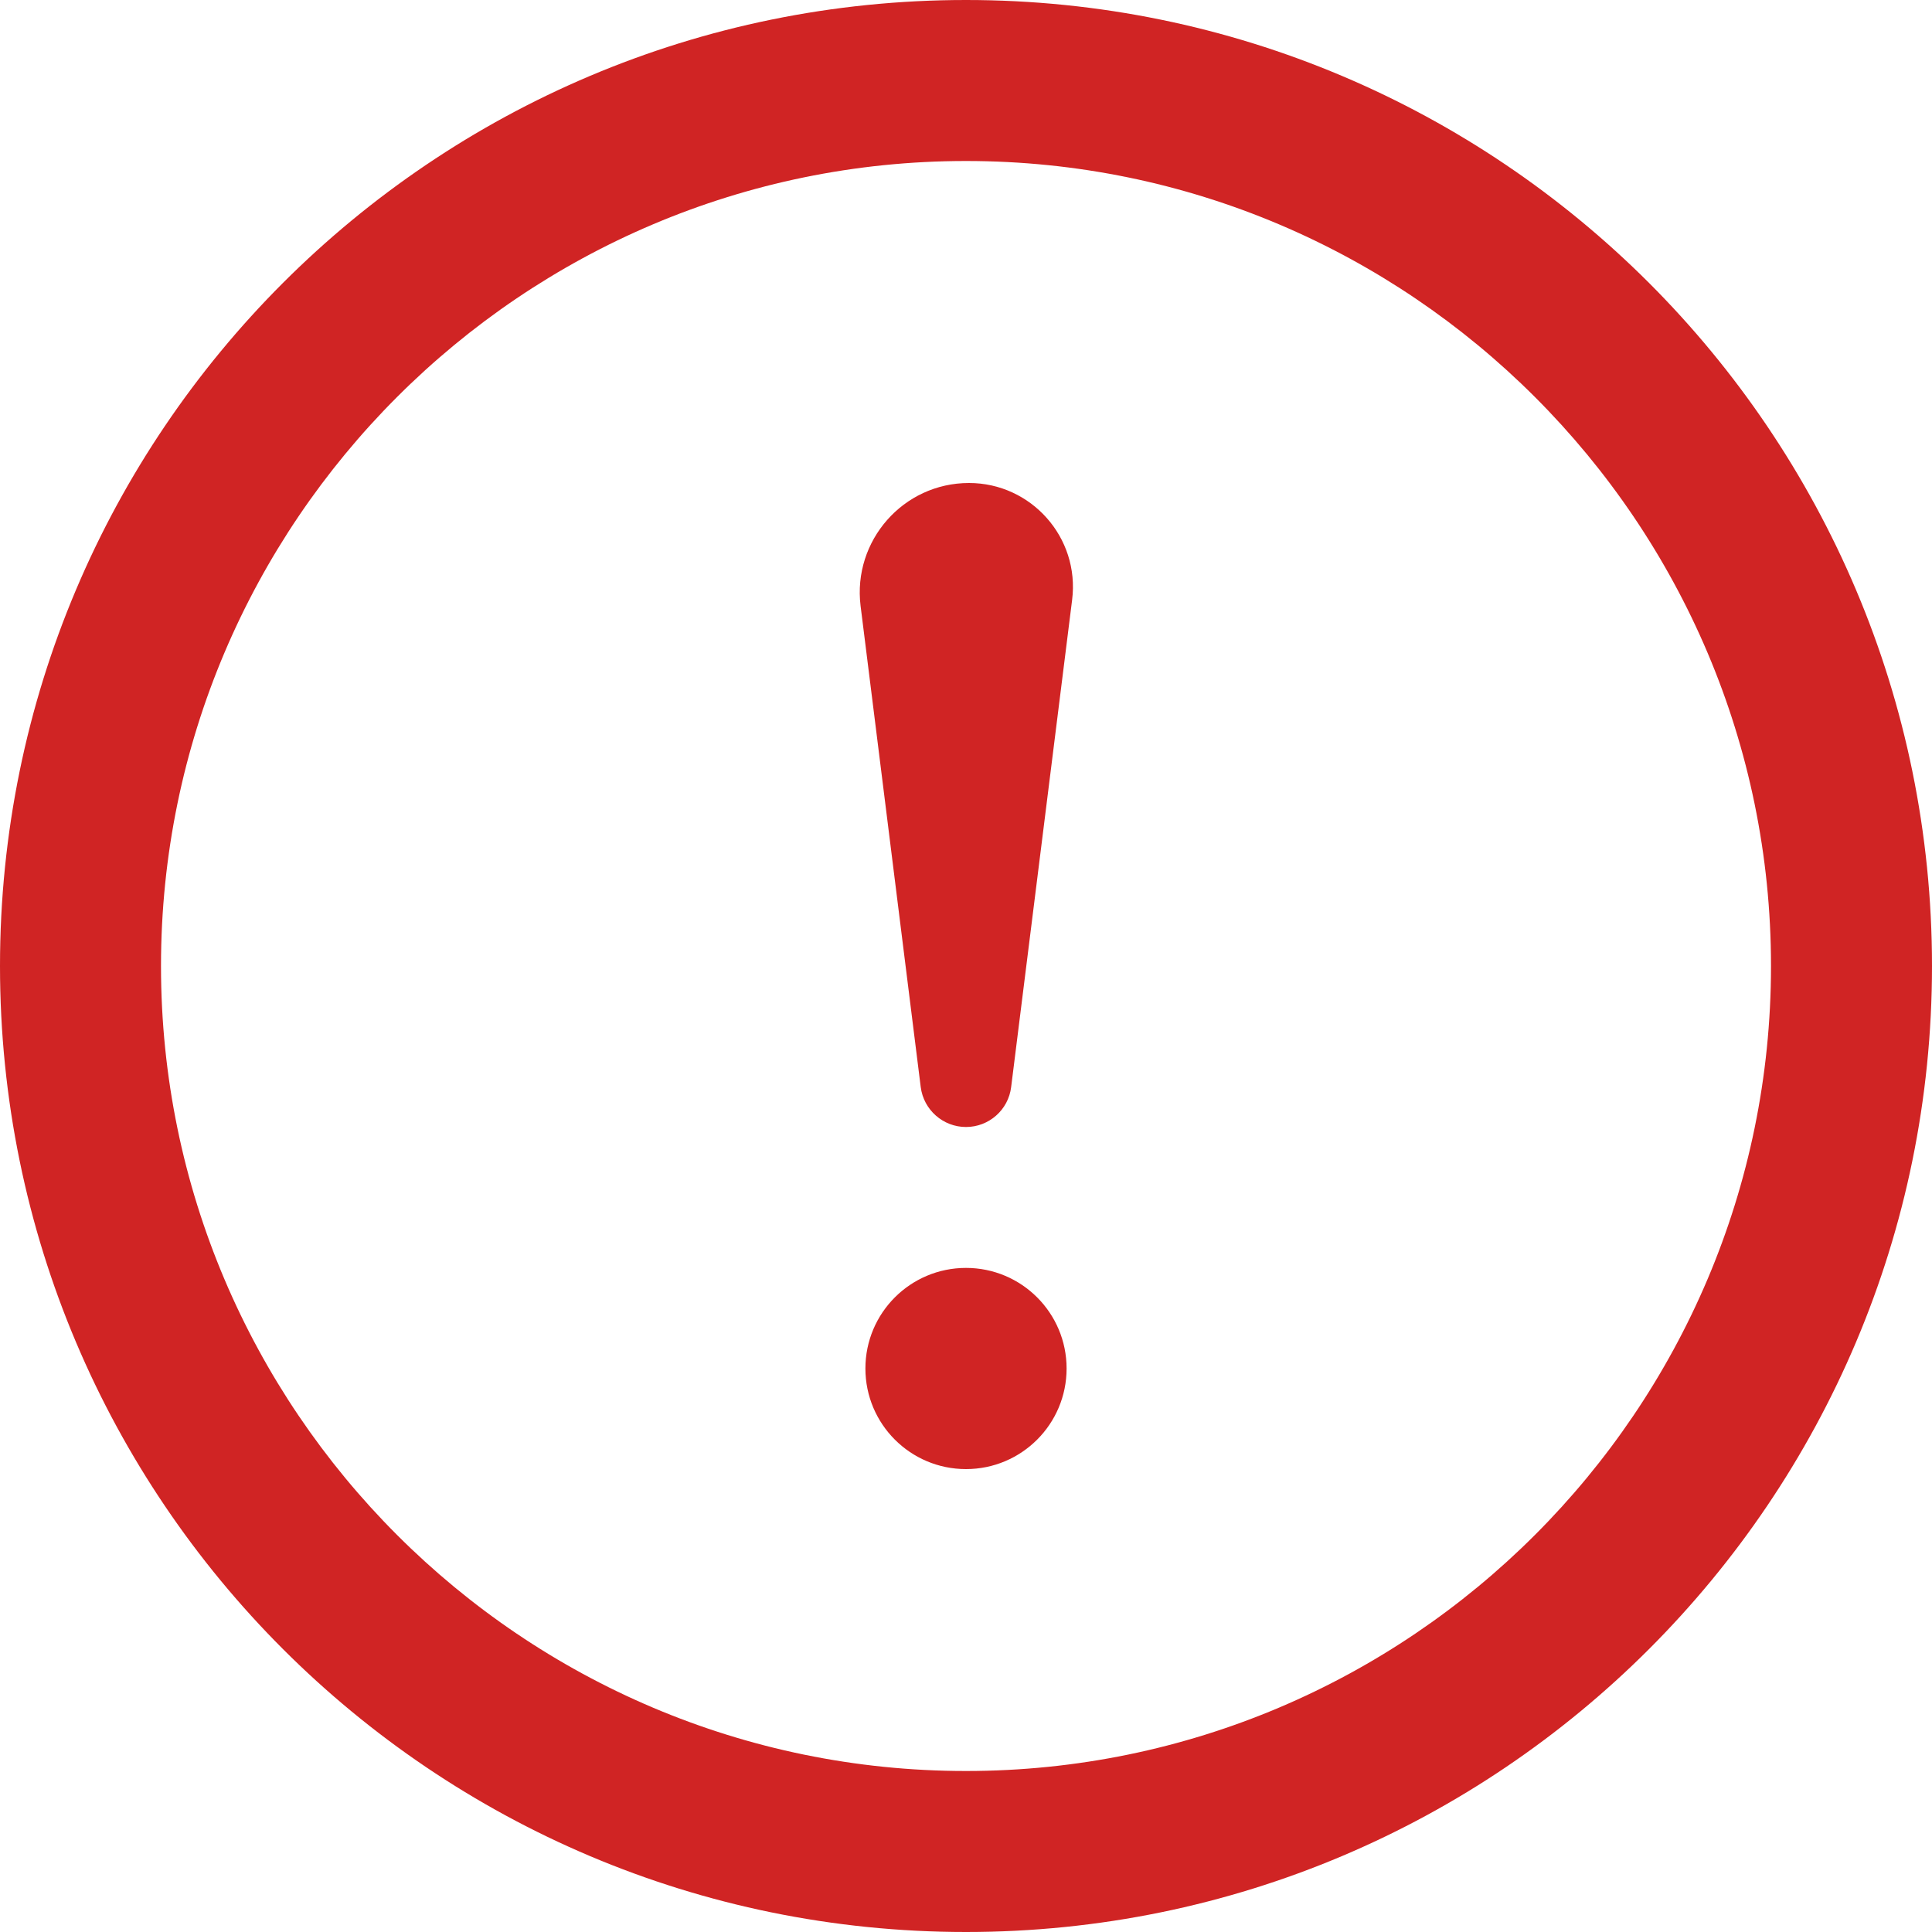 <svg width="30" height="30" viewBox="0 0 30 30" fill="none" xmlns="http://www.w3.org/2000/svg">
<path d="M15 2.5C21.892 2.5 27.5 8.107 27.5 15C27.5 21.892 21.892 27.5 15 27.5C8.107 27.5 2.5 21.892 2.5 15C2.5 8.107 8.107 2.5 15 2.5ZM15 0C6.716 0 0 6.716 0 15C0 23.284 6.716 30 15 30C23.284 30 30 23.284 30 15C30 6.716 23.284 0 15 0ZM13.363 9.408C13.239 8.399 14.023 7.5 15.047 7.5C16.011 7.5 16.769 8.345 16.648 9.314L15.701 16.88C15.658 17.234 15.356 17.5 15 17.5C14.644 17.5 14.342 17.234 14.297 16.88L13.363 9.408ZM15 22.812C14.137 22.812 13.438 22.113 13.438 21.25C13.438 20.387 14.137 19.688 15 19.688C15.863 19.688 16.562 20.387 16.562 21.25C16.562 22.113 15.863 22.812 15 22.812Z" fill="#D02424"/>
</svg>
